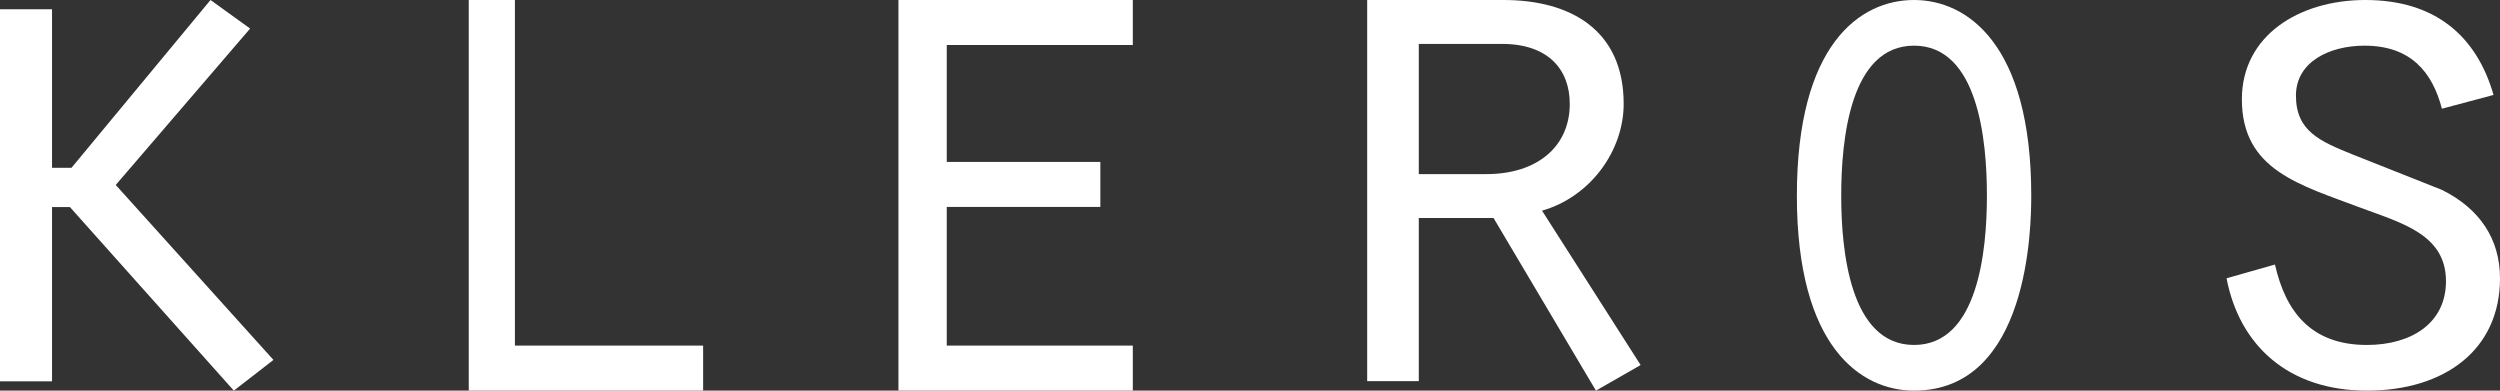 <svg width="64" height="10" viewBox="0 0 64 10" fill="none" xmlns="http://www.w3.org/2000/svg">
<rect x="0" y="0" width="64" height="10" fill="#333333" stroke="none"/>
<path d="M1.332 4.296H1.83L5.389 0L6.403 0.731L2.963 4.735L7 9.214L5.986 10L1.79 5.301H1.332V9.762H0V0.237H1.332V4.296Z" fill="white"/>
<path d="M12 0H13.182V8.848H18V10H12V0Z" fill="white"/>
<path d="M23 0H29V1.152H24.237V4.146H28.169V5.297H24.237V8.848H29V10H23V0Z" fill="white"/>
<path d="M35 0H38.49C40.206 0 41.566 0.768 41.566 2.659C41.566 3.858 40.718 5.037 39.476 5.393L42 9.345L40.856 10L38.234 5.58H36.321V9.757H35V0ZM38.056 4.457C39.338 4.457 40.186 3.764 40.186 2.659C40.186 1.779 39.634 1.124 38.451 1.124H36.321V4.457H38.056Z" fill="white"/>
<path d="M52 5.009C52 5.788 51.951 10 49 10C47.638 10 46 8.887 46 5.009C46 1.15 47.605 0 49 0C50.346 0 52 1.113 52 5.009ZM47.135 5.009C47.135 6.419 47.362 8.831 49 8.831C50.638 8.831 50.865 6.419 50.865 5.009C50.865 3.581 50.638 1.169 49 1.169C47.362 1.169 47.135 3.581 47.135 5.009Z" fill="white"/>
<path d="M58.239 6.772C58.507 7.959 59.148 8.831 60.593 8.831C61.729 8.831 62.617 8.275 62.617 7.199C62.617 6.011 61.502 5.714 60.449 5.325C58.879 4.731 57.392 4.36 57.392 2.542C57.392 0.909 58.859 0 60.552 0C62.348 0 63.401 0.928 63.835 2.43L62.513 2.783C62.266 1.837 61.708 1.169 60.531 1.169C59.643 1.169 58.776 1.577 58.776 2.449C58.776 3.358 59.395 3.618 60.221 3.952L62.513 4.861C63.484 5.343 64 6.123 64 7.124C64 8.961 62.575 10 60.593 10C58.59 10 57.33 8.85 57 7.124L58.239 6.772Z" fill="white"/>
</svg>
